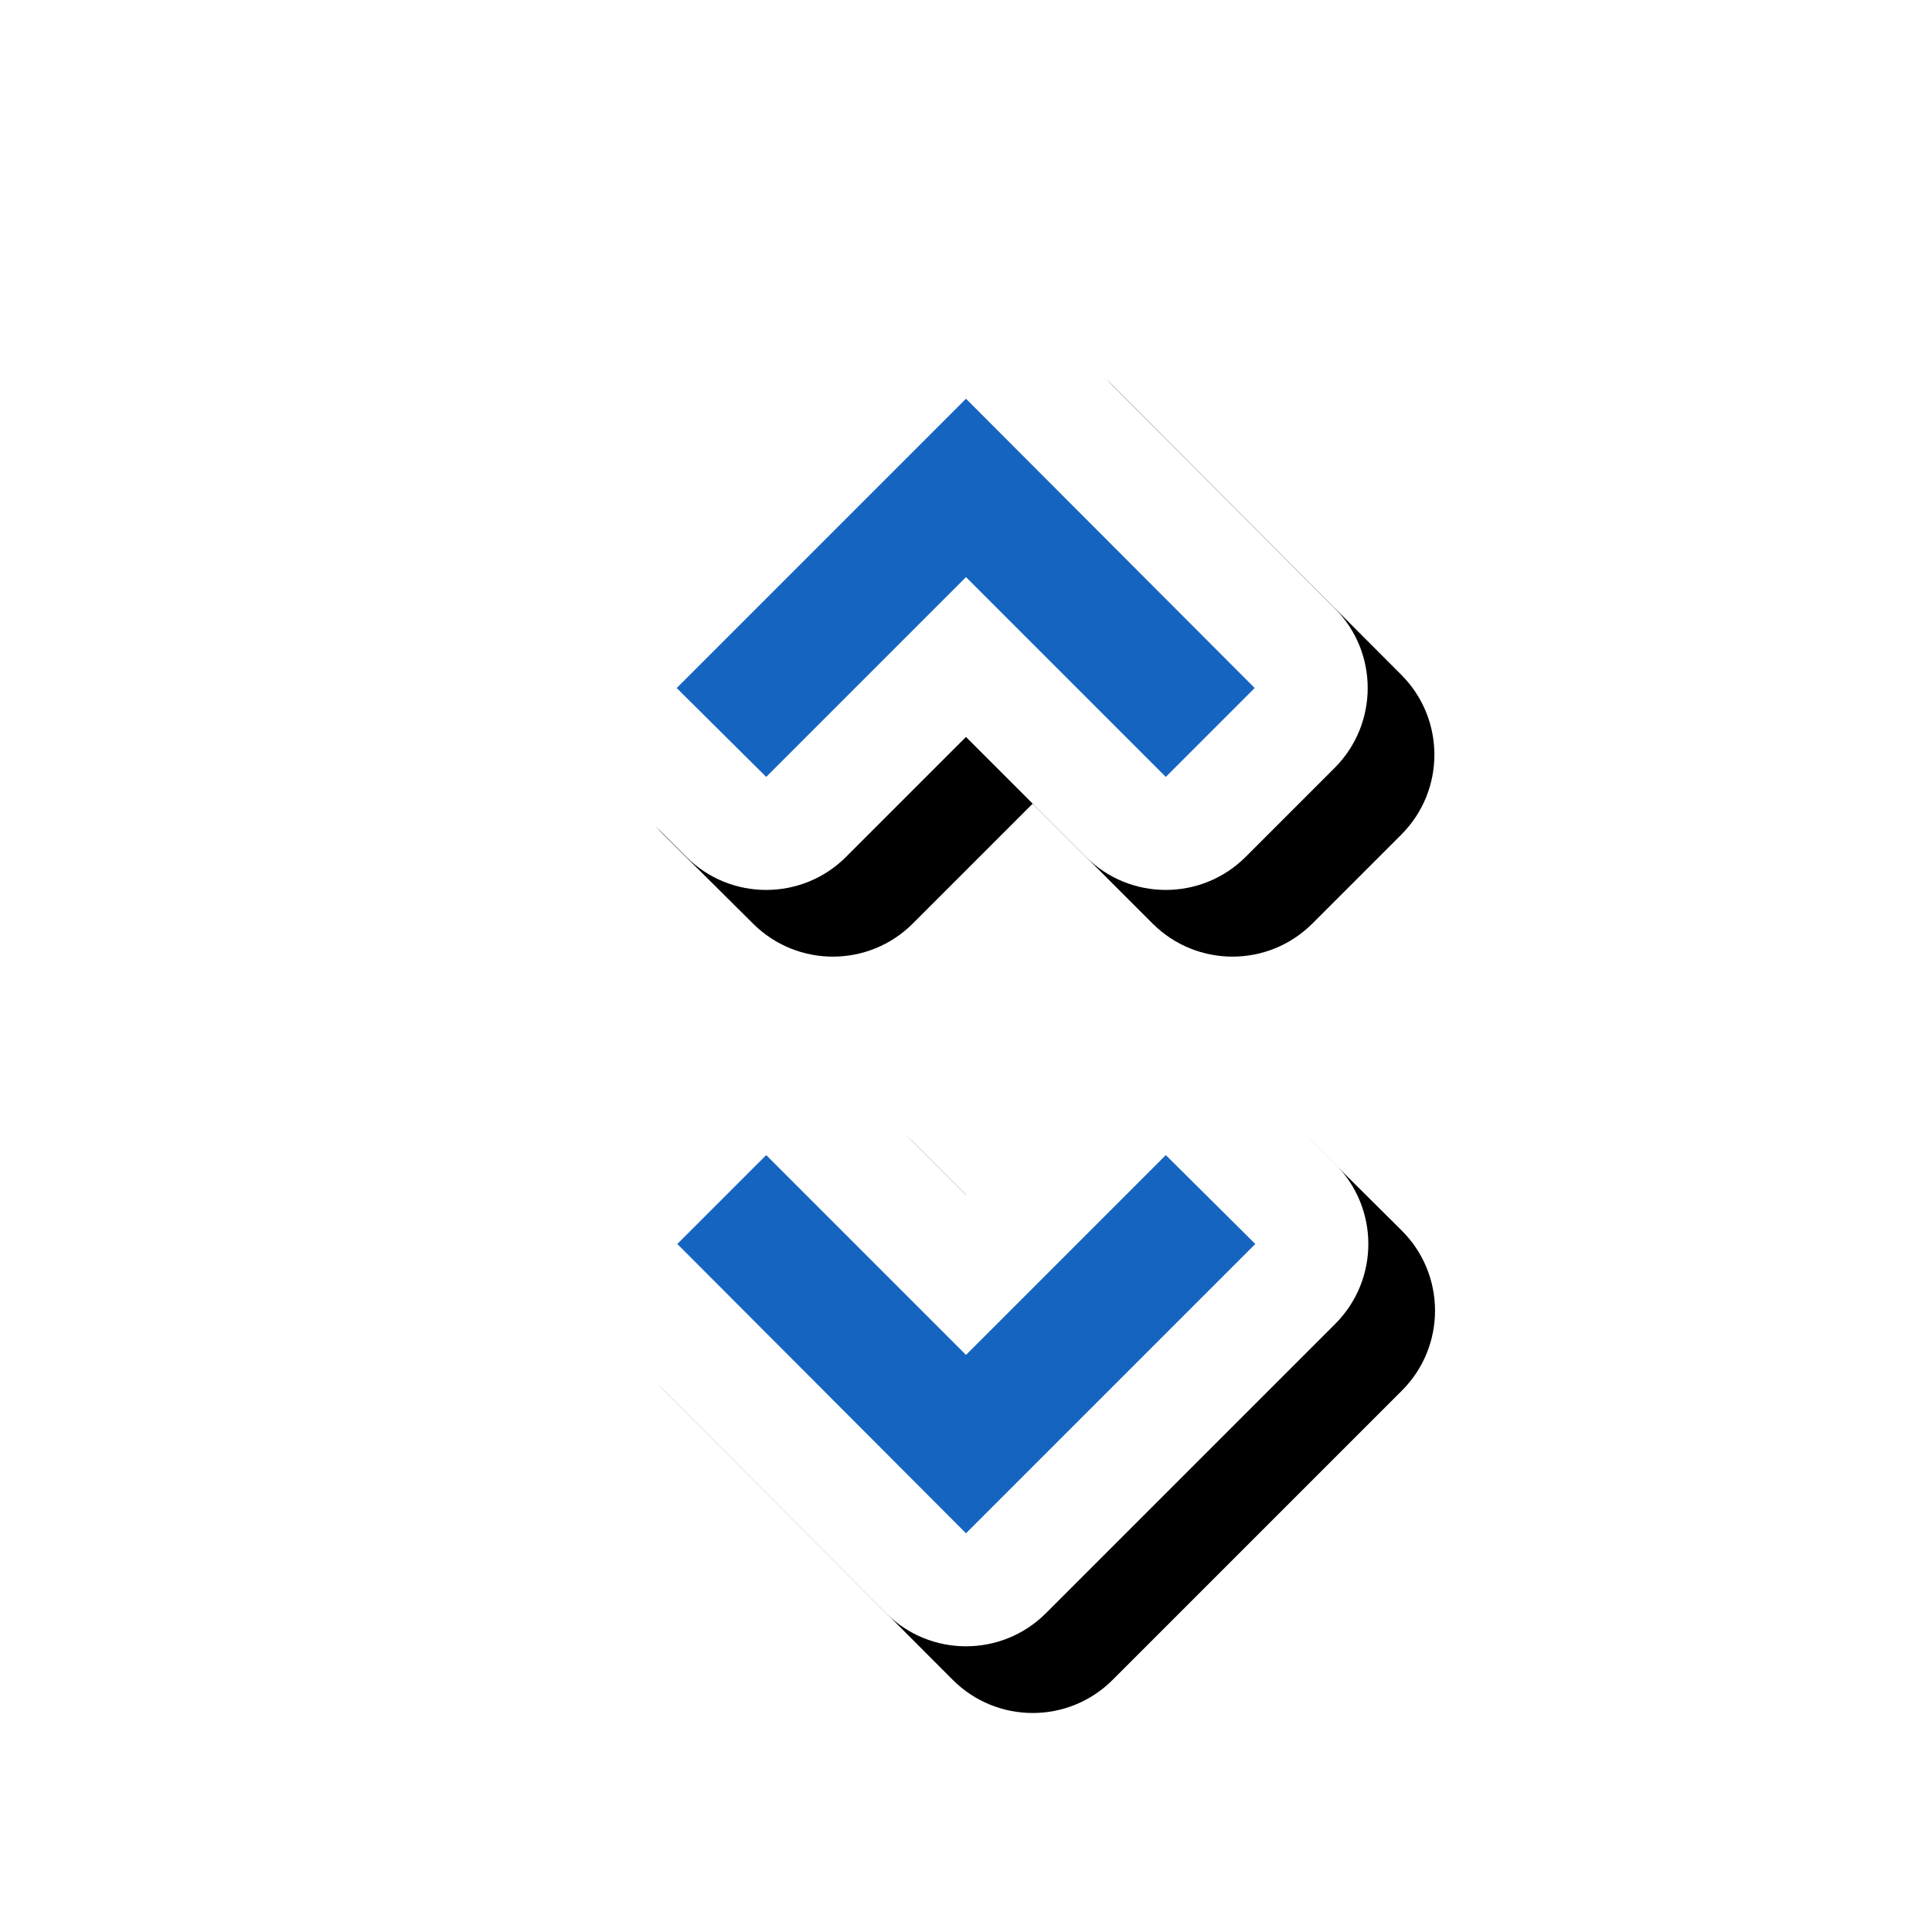 <svg version="1.1" xmlns="http://www.w3.org/2000/svg" xmlns:xlink="http://www.w3.org/1999/xlink" viewBox="0,0,1024,1024">
	<!-- Color names: teamapps-color-1, teamapps-effect-color-1 -->
	<desc>unfold_more icon - Licensed under Apache License v2.0 (http://www.apache.org/licenses/LICENSE-2.0) - Created with Iconfu.com - Derivative work of Material icons (Copyright Google Inc.)</desc>
	<defs>
		<filter id="filter-djY20xHW" x="-14%" y="-8%" width="215%" height="147%" color-interpolation-filters="sRGB">
			<feColorMatrix values="1 0 0 0 0 0 1 0 0 0 0 0 1 0 0 0 0 0 0.17 0" in="SourceGraphic"/>
			<feOffset dx="14.14" dy="14.14"/>
			<feGaussianBlur stdDeviation="11" result="blur0"/>
			<feColorMatrix values="1 0 0 0 0 0 1 0 0 0 0 0 1 0 0 0 0 0 0.25 0" in="SourceGraphic"/>
			<feOffset dx="21.21" dy="21.21"/>
			<feGaussianBlur stdDeviation="20" result="blur1"/>
			<feMerge>
				<feMergeNode in="blur0"/>
				<feMergeNode in="blur1"/>
			</feMerge>
		</filter>
	</defs>
	<g fill="none" fill-rule="nonzero" style="mix-blend-mode: normal">
		<path d="M363.89,454.29l-47.44,-47.11c-23.54,-23.37 -23.6,-61.41 -0.15,-84.87l153.34,-153.34c23.41,-23.41 61.38,-23.39 84.76,0.05l153.01,153.34c23.35,23.4 23.33,61.29 -0.05,84.67l-47.11,47.11c-23.39,23.39 -61.32,23.39 -84.72,0l-63.54,-63.54l-63.54,63.54c-23.34,23.34 -61.15,23.4 -84.57,0.15zM660.11,569.71l47.44,47.11c23.54,23.37 23.6,61.41 0.15,84.87l-153.34,153.34c-23.41,23.41 -61.38,23.39 -84.76,-0.05l-153.01,-153.34c-23.35,-23.4 -23.33,-61.29 0.05,-84.67l47.11,-47.11c23.39,-23.39 61.32,-23.39 84.72,0l63.54,63.54l63.54,-63.54c23.34,-23.34 61.15,-23.4 84.57,-0.15z" fill="#000000" filter="url(#filter-djY20xHW)"/>
		<g color="#ffffff" class="teamapps-effect-color-1">
			<path d="M363.89,454.29l-47.44,-47.11c-23.54,-23.37 -23.6,-61.41 -0.15,-84.87l153.34,-153.34c23.41,-23.41 61.38,-23.39 84.76,0.05l153.01,153.34c23.35,23.4 23.33,61.29 -0.05,84.67l-47.11,47.11c-23.39,23.39 -61.32,23.39 -84.72,0l-63.54,-63.54l-63.54,63.54c-23.34,23.34 -61.15,23.4 -84.57,0.15zM660.11,569.71l47.44,47.11c23.54,23.37 23.6,61.41 0.15,84.87l-153.34,153.34c-23.41,23.41 -61.38,23.39 -84.76,-0.05l-153.01,-153.34c-23.35,-23.4 -23.33,-61.29 0.05,-84.67l47.11,-47.11c23.39,-23.39 61.32,-23.39 84.72,0l63.54,63.54l63.54,-63.54c23.34,-23.34 61.15,-23.4 84.57,-0.15z" fill="currentColor"/>
		</g>
		<g>
			<g color="#1565c0" class="teamapps-color-1">
				<path d="M617.9,612.22l47.44,47.11l-153.34,153.34l-153.01,-153.34l47.11,-47.11l105.9,105.9zM406.1,411.78l-47.44,-47.11l153.34,-153.34l153.01,153.34l-47.11,47.11l-105.9,-105.9z" fill="currentColor"/>
			</g>
		</g>
	</g>
</svg>